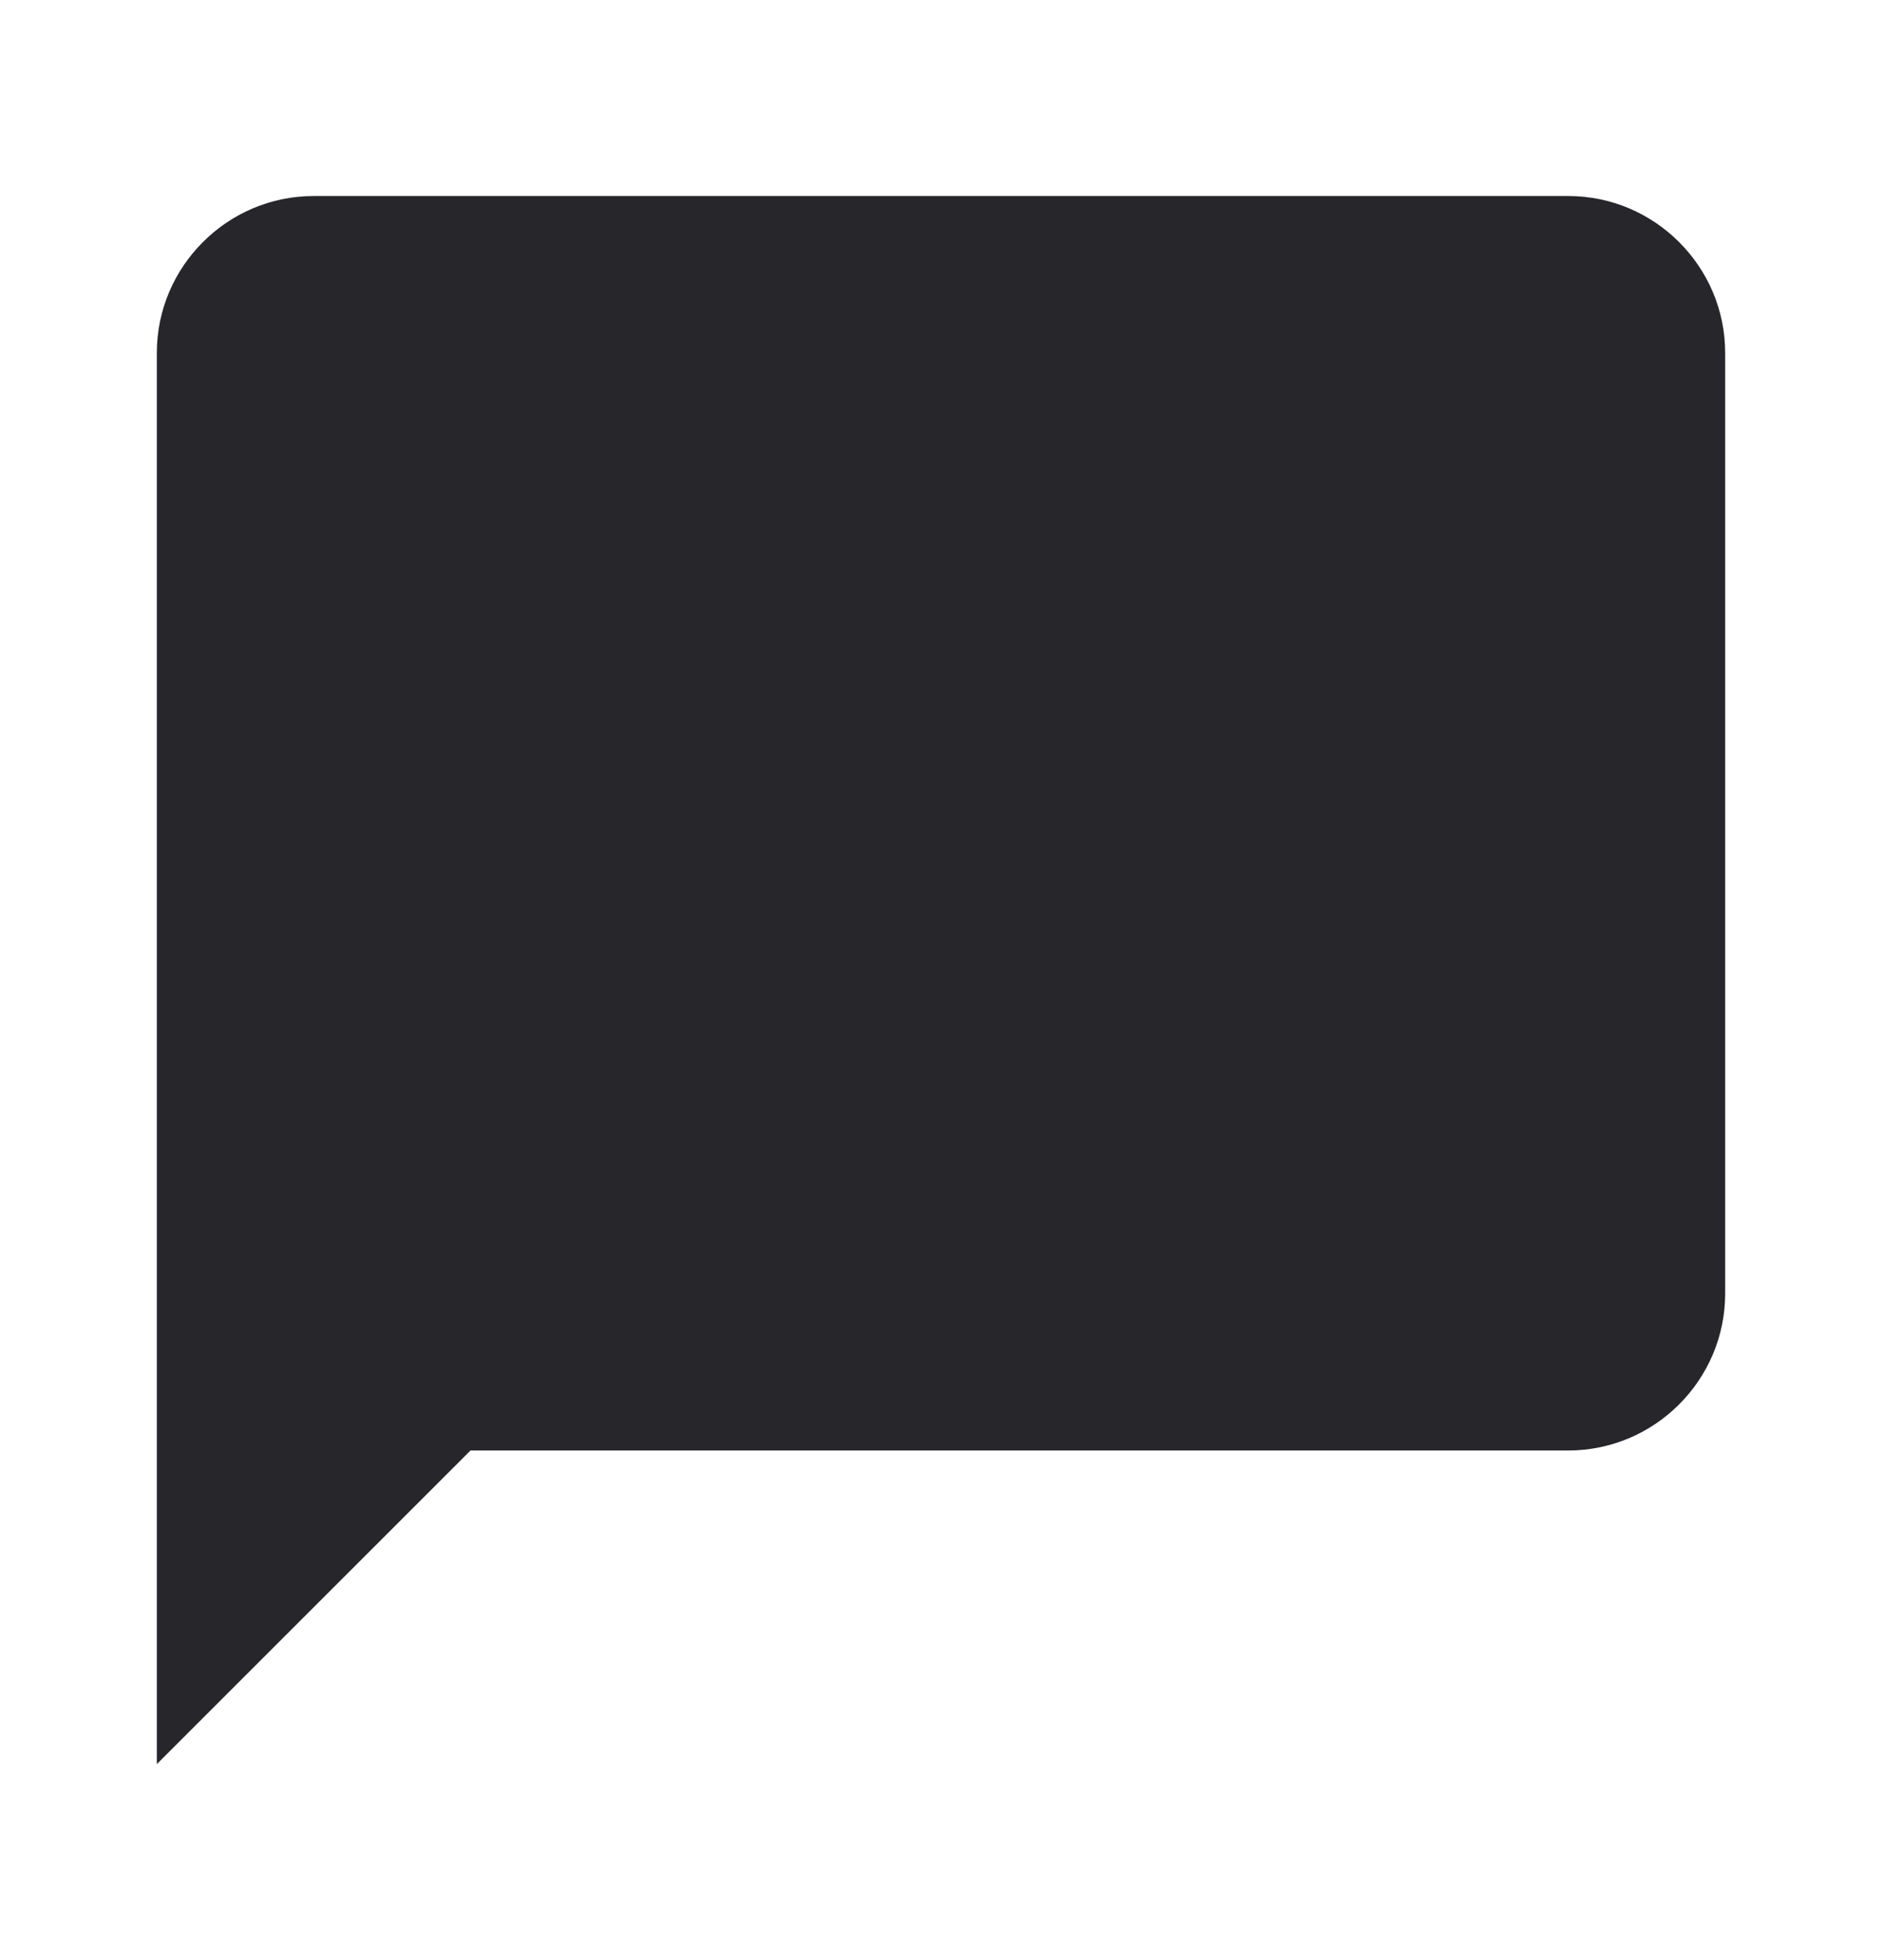 <svg width="24" height="25" viewBox="0 0 24 25" fill="none" xmlns="http://www.w3.org/2000/svg">
<g clip-path="url(#clip0_1_1994)">
<path d="M20 2.5H4C2.9 2.5 2 3.4 2 4.5V22.5L6 18.5H20C21.1 18.5 22 17.6 22 16.5V4.5C22 3.4 21.1 2.5 20 2.5Z" fill="#27262B"/>
</g>
<defs>
<clipPath id="clip0_1_1994">
<rect width="24" height="24" fill="white" transform="translate(0 0.5)"/>
</clipPath>
</defs>
</svg>
